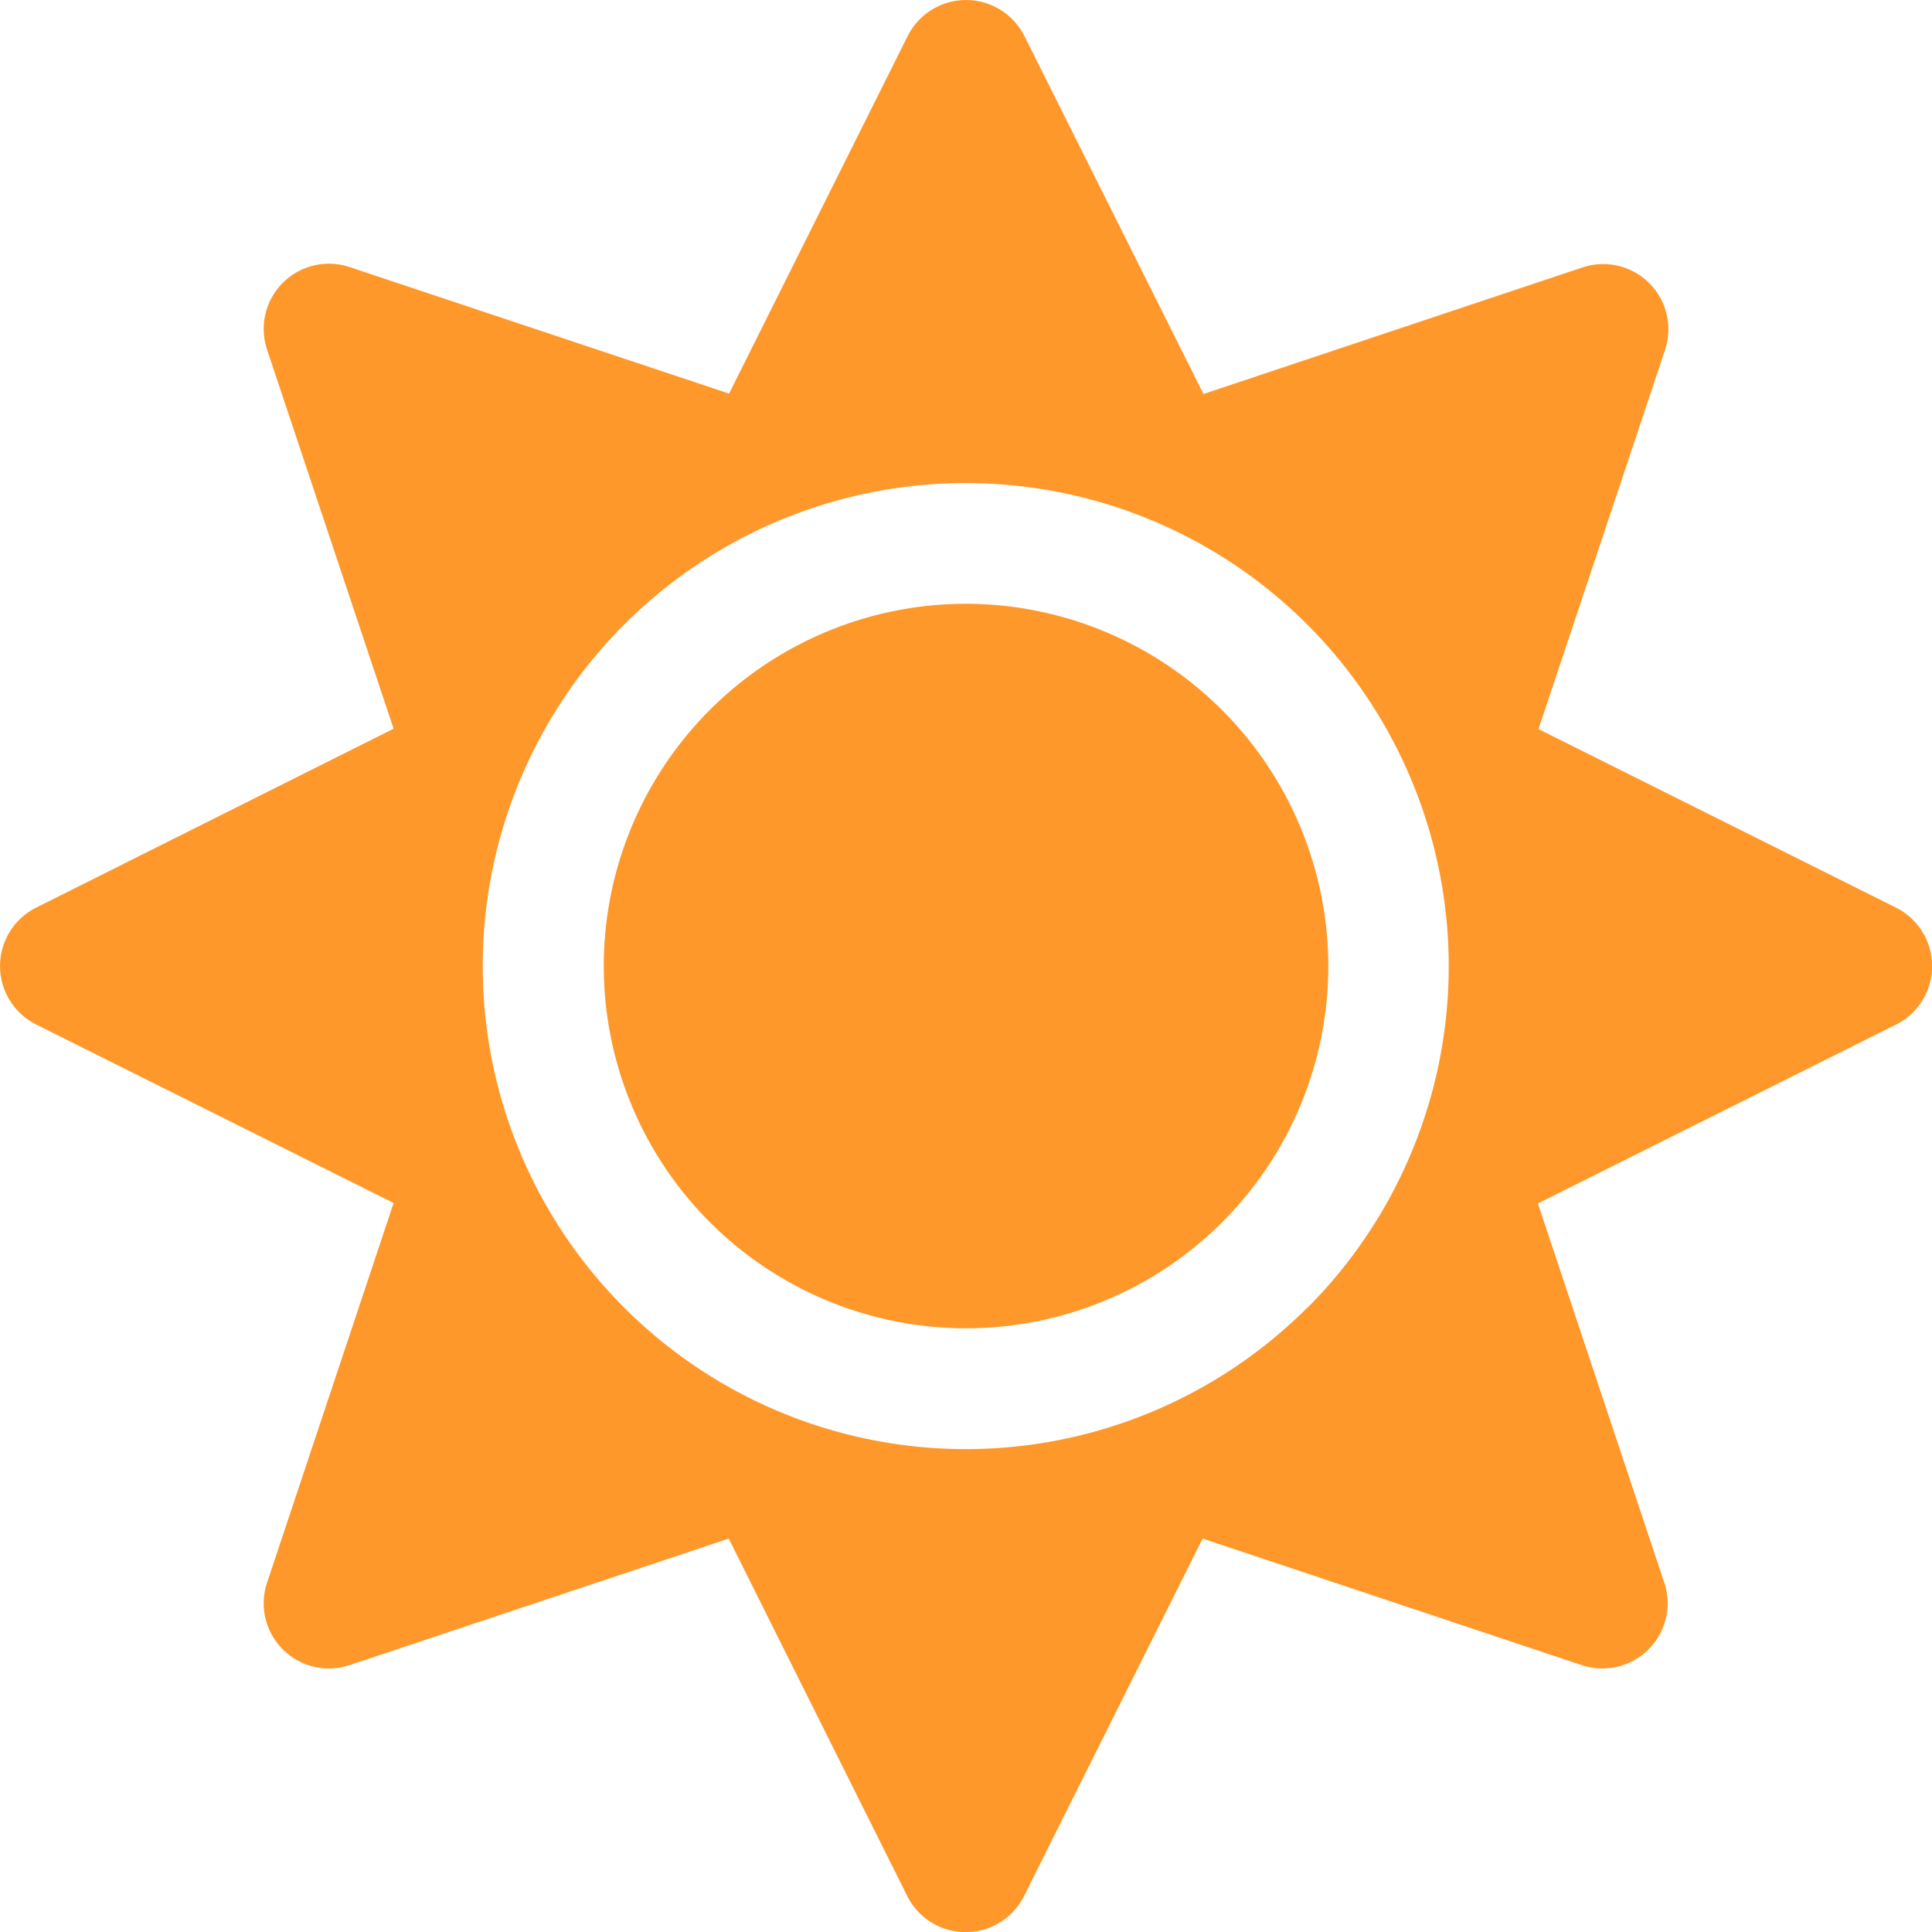 <svg xmlns="http://www.w3.org/2000/svg" width="20.351" height="20.352" viewBox="0 0 20.351 20.352">
  <path id="Icon_awesome-sun" data-name="Icon awesome-sun" d="M10.176,6.36a3.816,3.816,0,1,0,3.816,3.816A3.822,3.822,0,0,0,10.176,6.36Zm9.795,3.2L16.206,7.68l1.332-3.991a.687.687,0,0,0-.871-.871L12.677,4.15,10.792.382a.688.688,0,0,0-1.232,0L7.68,4.146,3.685,2.814a.687.687,0,0,0-.871.871L4.146,7.676.382,9.56a.688.688,0,0,0,0,1.232l3.764,1.88L2.814,16.668a.687.687,0,0,0,.871.871l3.991-1.332,1.88,3.764a.688.688,0,0,0,1.232,0l1.88-3.764,3.991,1.332a.687.687,0,0,0,.871-.871L16.2,12.677l3.764-1.88a.689.689,0,0,0,.008-1.236Zm-6.2,4.214a5.088,5.088,0,1,1,0-7.195A5.093,5.093,0,0,1,13.774,13.774Z" fill="#ff982a"/>
</svg>
